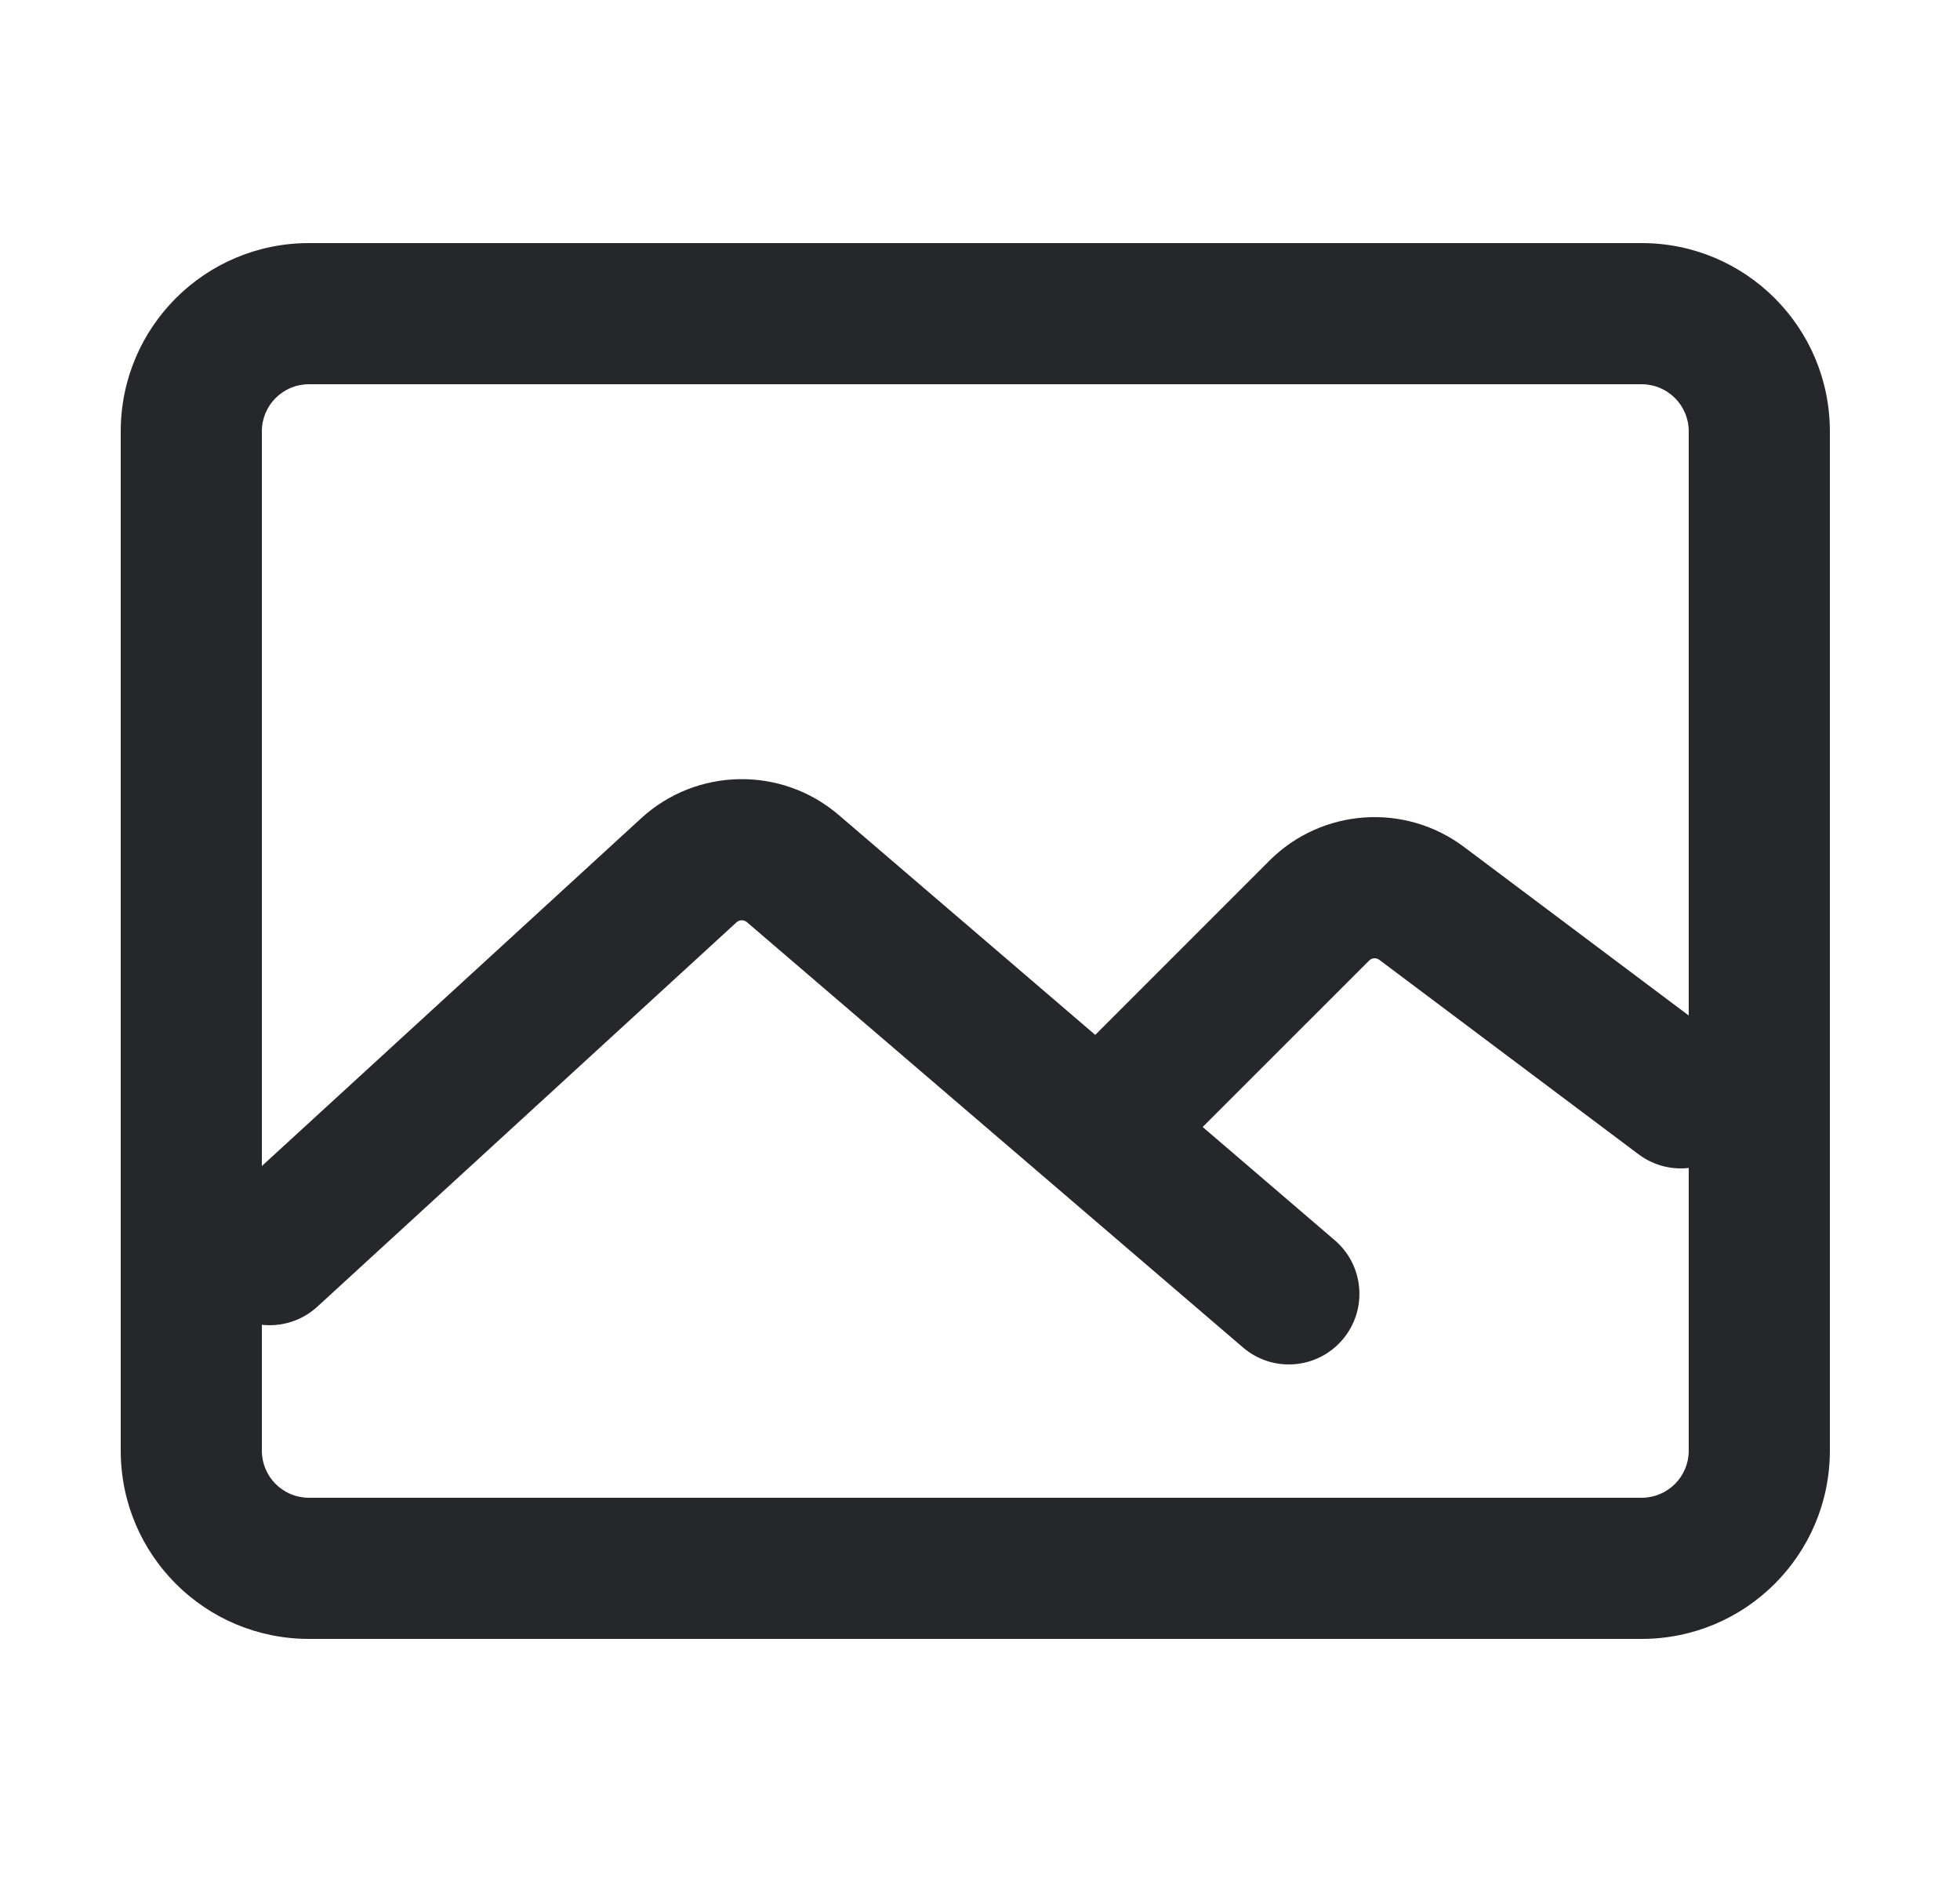 <svg width="25" height="24" viewBox="0 0 25 24" fill="none" xmlns="http://www.w3.org/2000/svg">
<path d="M3.94 4.9C3.608 4.9 3.34 5.169 3.34 5.5V18.5C3.34 18.831 3.608 19.1 3.94 19.1H20.94C21.271 19.1 21.54 18.831 21.54 18.5V5.5C21.54 5.169 21.271 4.9 20.94 4.9H3.94ZM1.54 5.5C1.54 4.174 2.614 3.1 3.94 3.1H20.94C22.265 3.1 23.34 4.174 23.34 5.5V18.5C23.34 19.826 22.265 20.9 20.94 20.9H3.94C2.614 20.9 1.54 19.826 1.54 18.5V5.5Z" fill="#25272A"/>
<path d="M9.527 11.76C9.488 11.727 9.432 11.728 9.394 11.762L4.048 16.663C3.681 16.999 3.112 16.974 2.776 16.608C2.44 16.241 2.465 15.672 2.831 15.336L8.178 10.435C8.178 10.435 8.178 10.435 8.178 10.435C8.886 9.786 9.969 9.768 10.698 10.393C10.698 10.393 10.698 10.393 10.698 10.393L17.025 15.816C17.403 16.14 17.446 16.708 17.123 17.085C16.799 17.463 16.231 17.507 15.854 17.183L9.527 11.76Z" fill="#25272A"/>
<path d="M17.593 12.24C17.553 12.21 17.498 12.214 17.463 12.25L15.076 14.636C14.725 14.988 14.155 14.988 13.803 14.636C13.452 14.285 13.452 13.715 13.803 13.364L16.19 10.977C16.858 10.308 17.917 10.233 18.673 10.8L18.673 10.8L21.98 13.28C22.377 13.578 22.458 14.142 22.16 14.54C21.861 14.938 21.297 15.018 20.9 14.72L17.593 12.24C17.593 12.24 17.593 12.24 17.593 12.24Z" fill="#25272A"/>
</svg>
